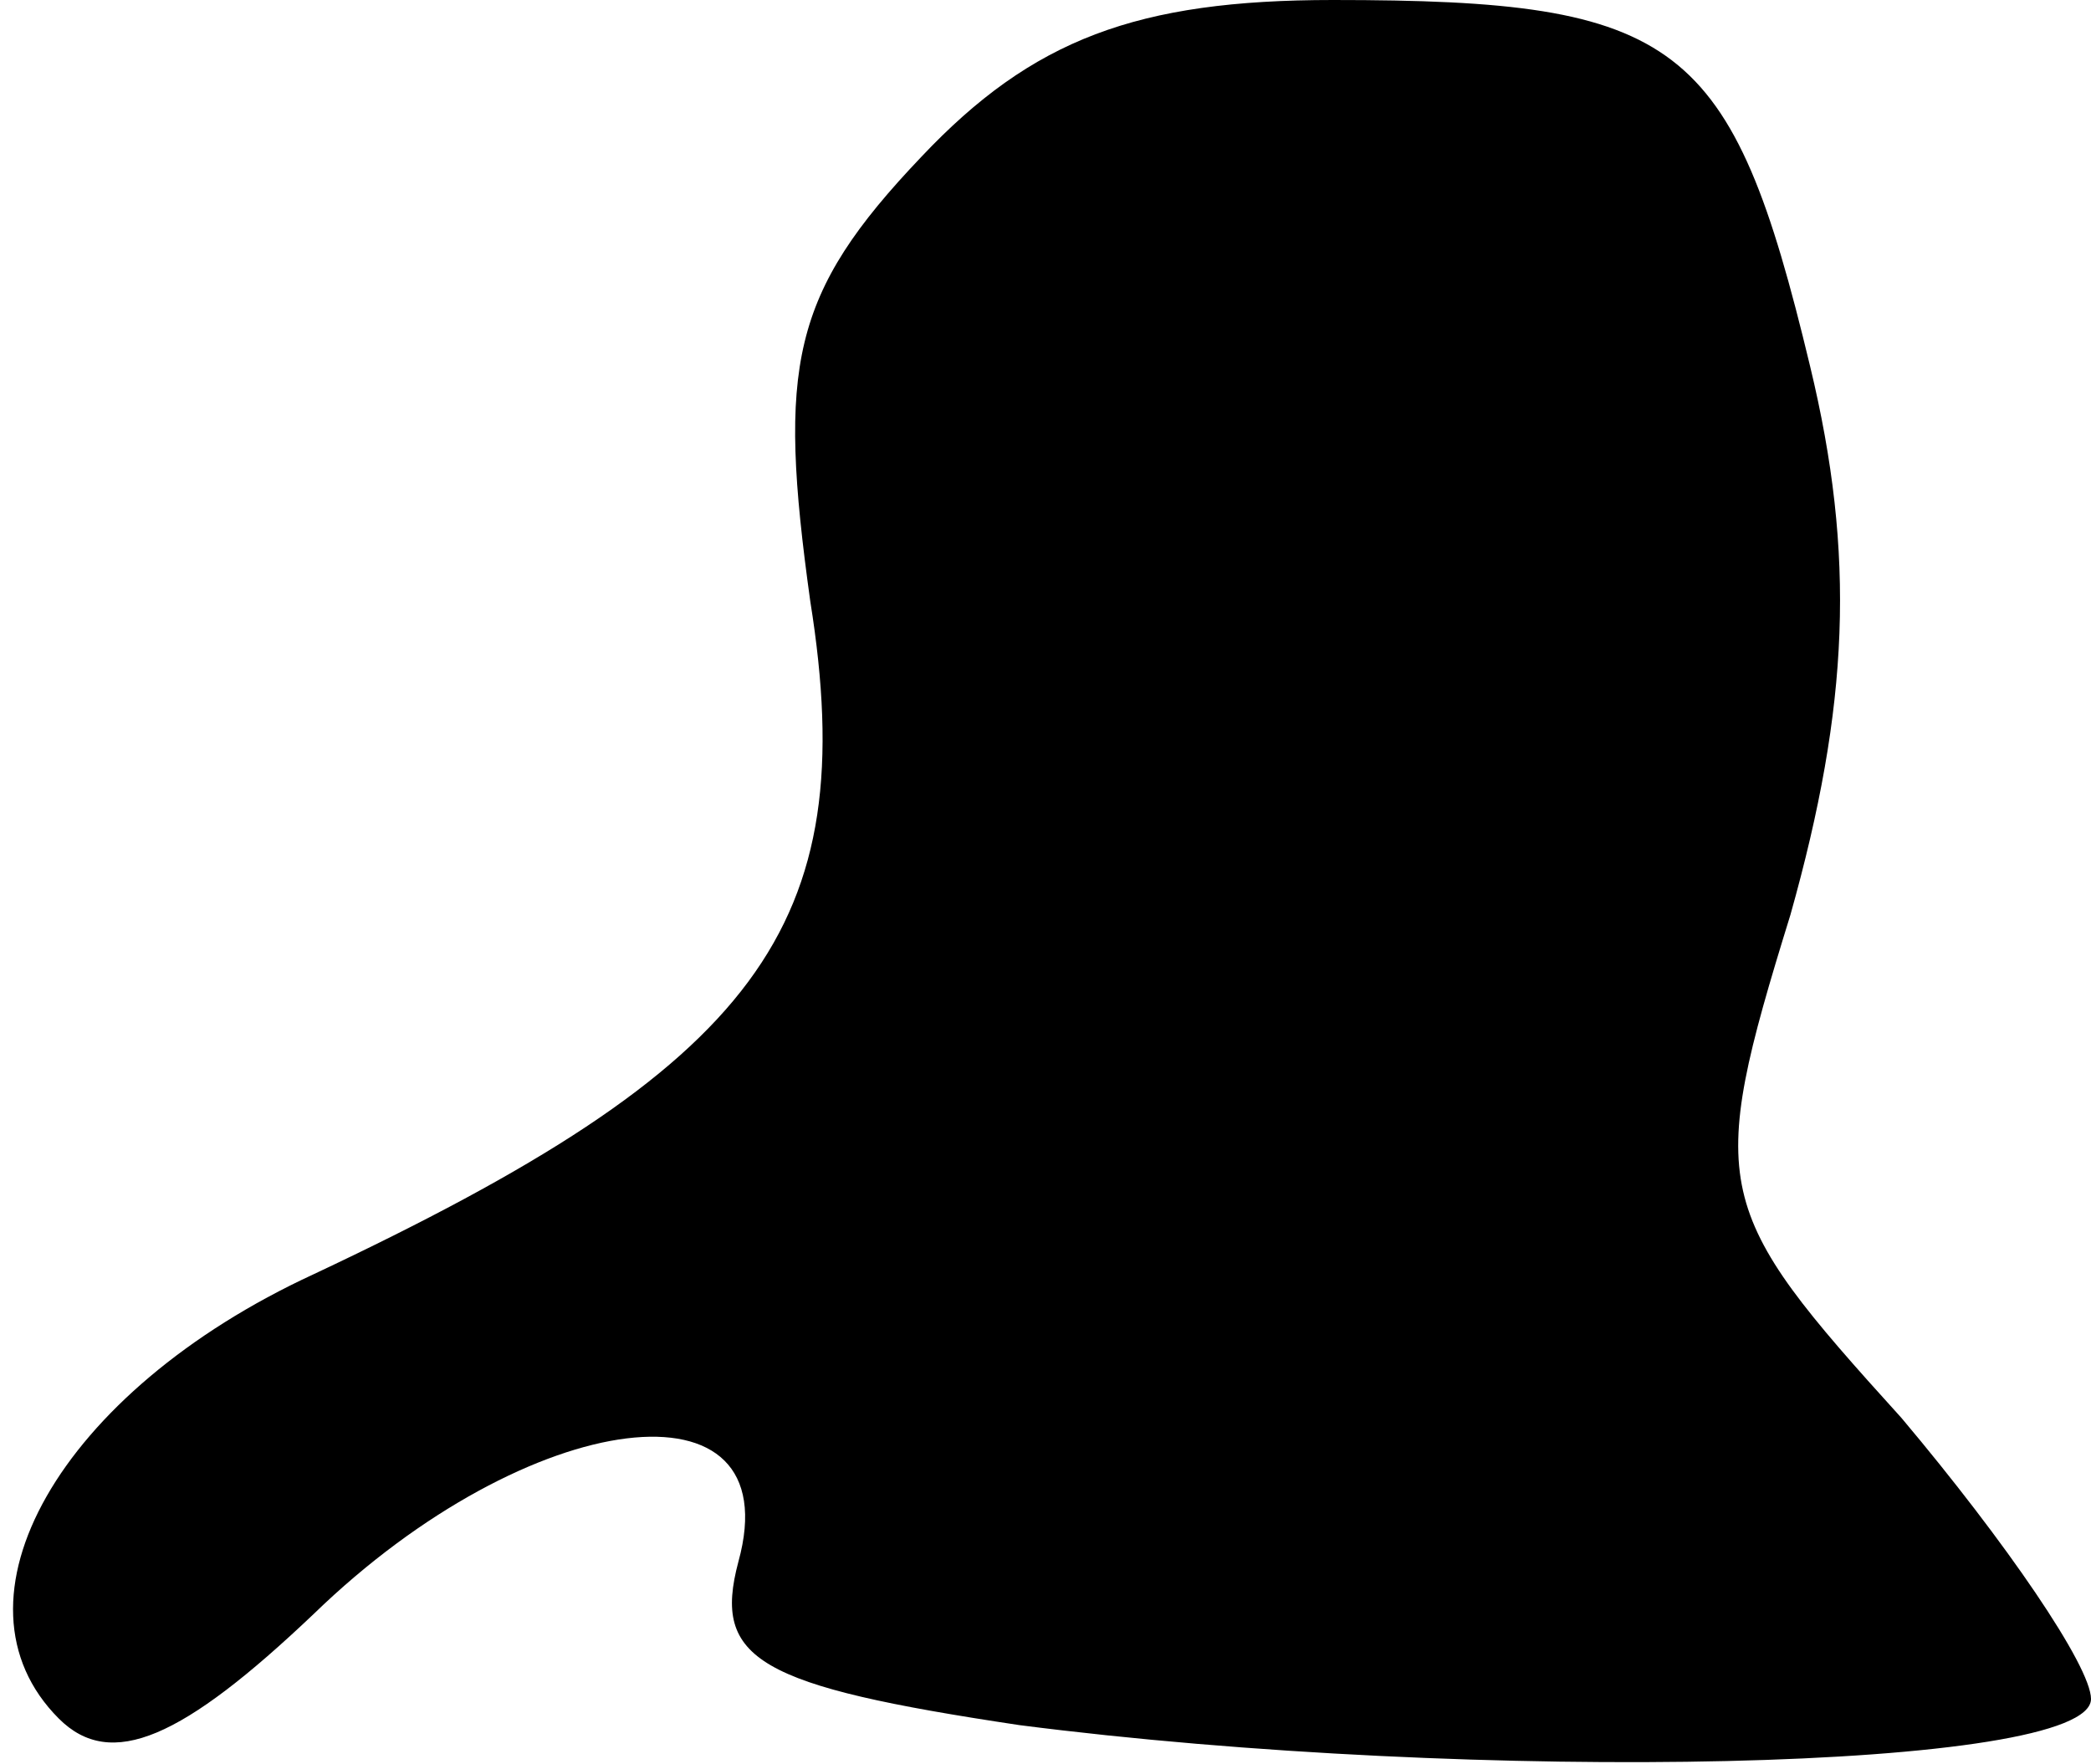 <?xml version="1.0" standalone="no"?>
<!DOCTYPE svg PUBLIC "-//W3C//DTD SVG 20010904//EN"
 "http://www.w3.org/TR/2001/REC-SVG-20010904/DTD/svg10.dtd">
<svg version="1.0" xmlns="http://www.w3.org/2000/svg"
 width="32pt" height="27pt" viewBox="0 0 32 27"
 preserveAspectRatio="xMidYMid meet">
<g transform="translate(0,27) scale(0.1,-0.1)"
fill="#000000" stroke="none">
<path fill="#000000" stroke="none" d="M141 246 c-20 -21 -22 -32 -17 -68 8
-50 -8 -71 -76 -103 -39 -18 -57 -50 -39 -68 8 -8 19 -3 39 16 33 32 73 37 65
8 -4 -15 3 -19 43 -25 70 -9 164 -7 164 4 0 5 -13 24 -29 43 -29 32 -30 35
-17 77 9 32 10 55 3 84 -12 50 -20 56 -73 56 -30 0 -46 -6 -63 -24z"/>
</g>
</svg>
